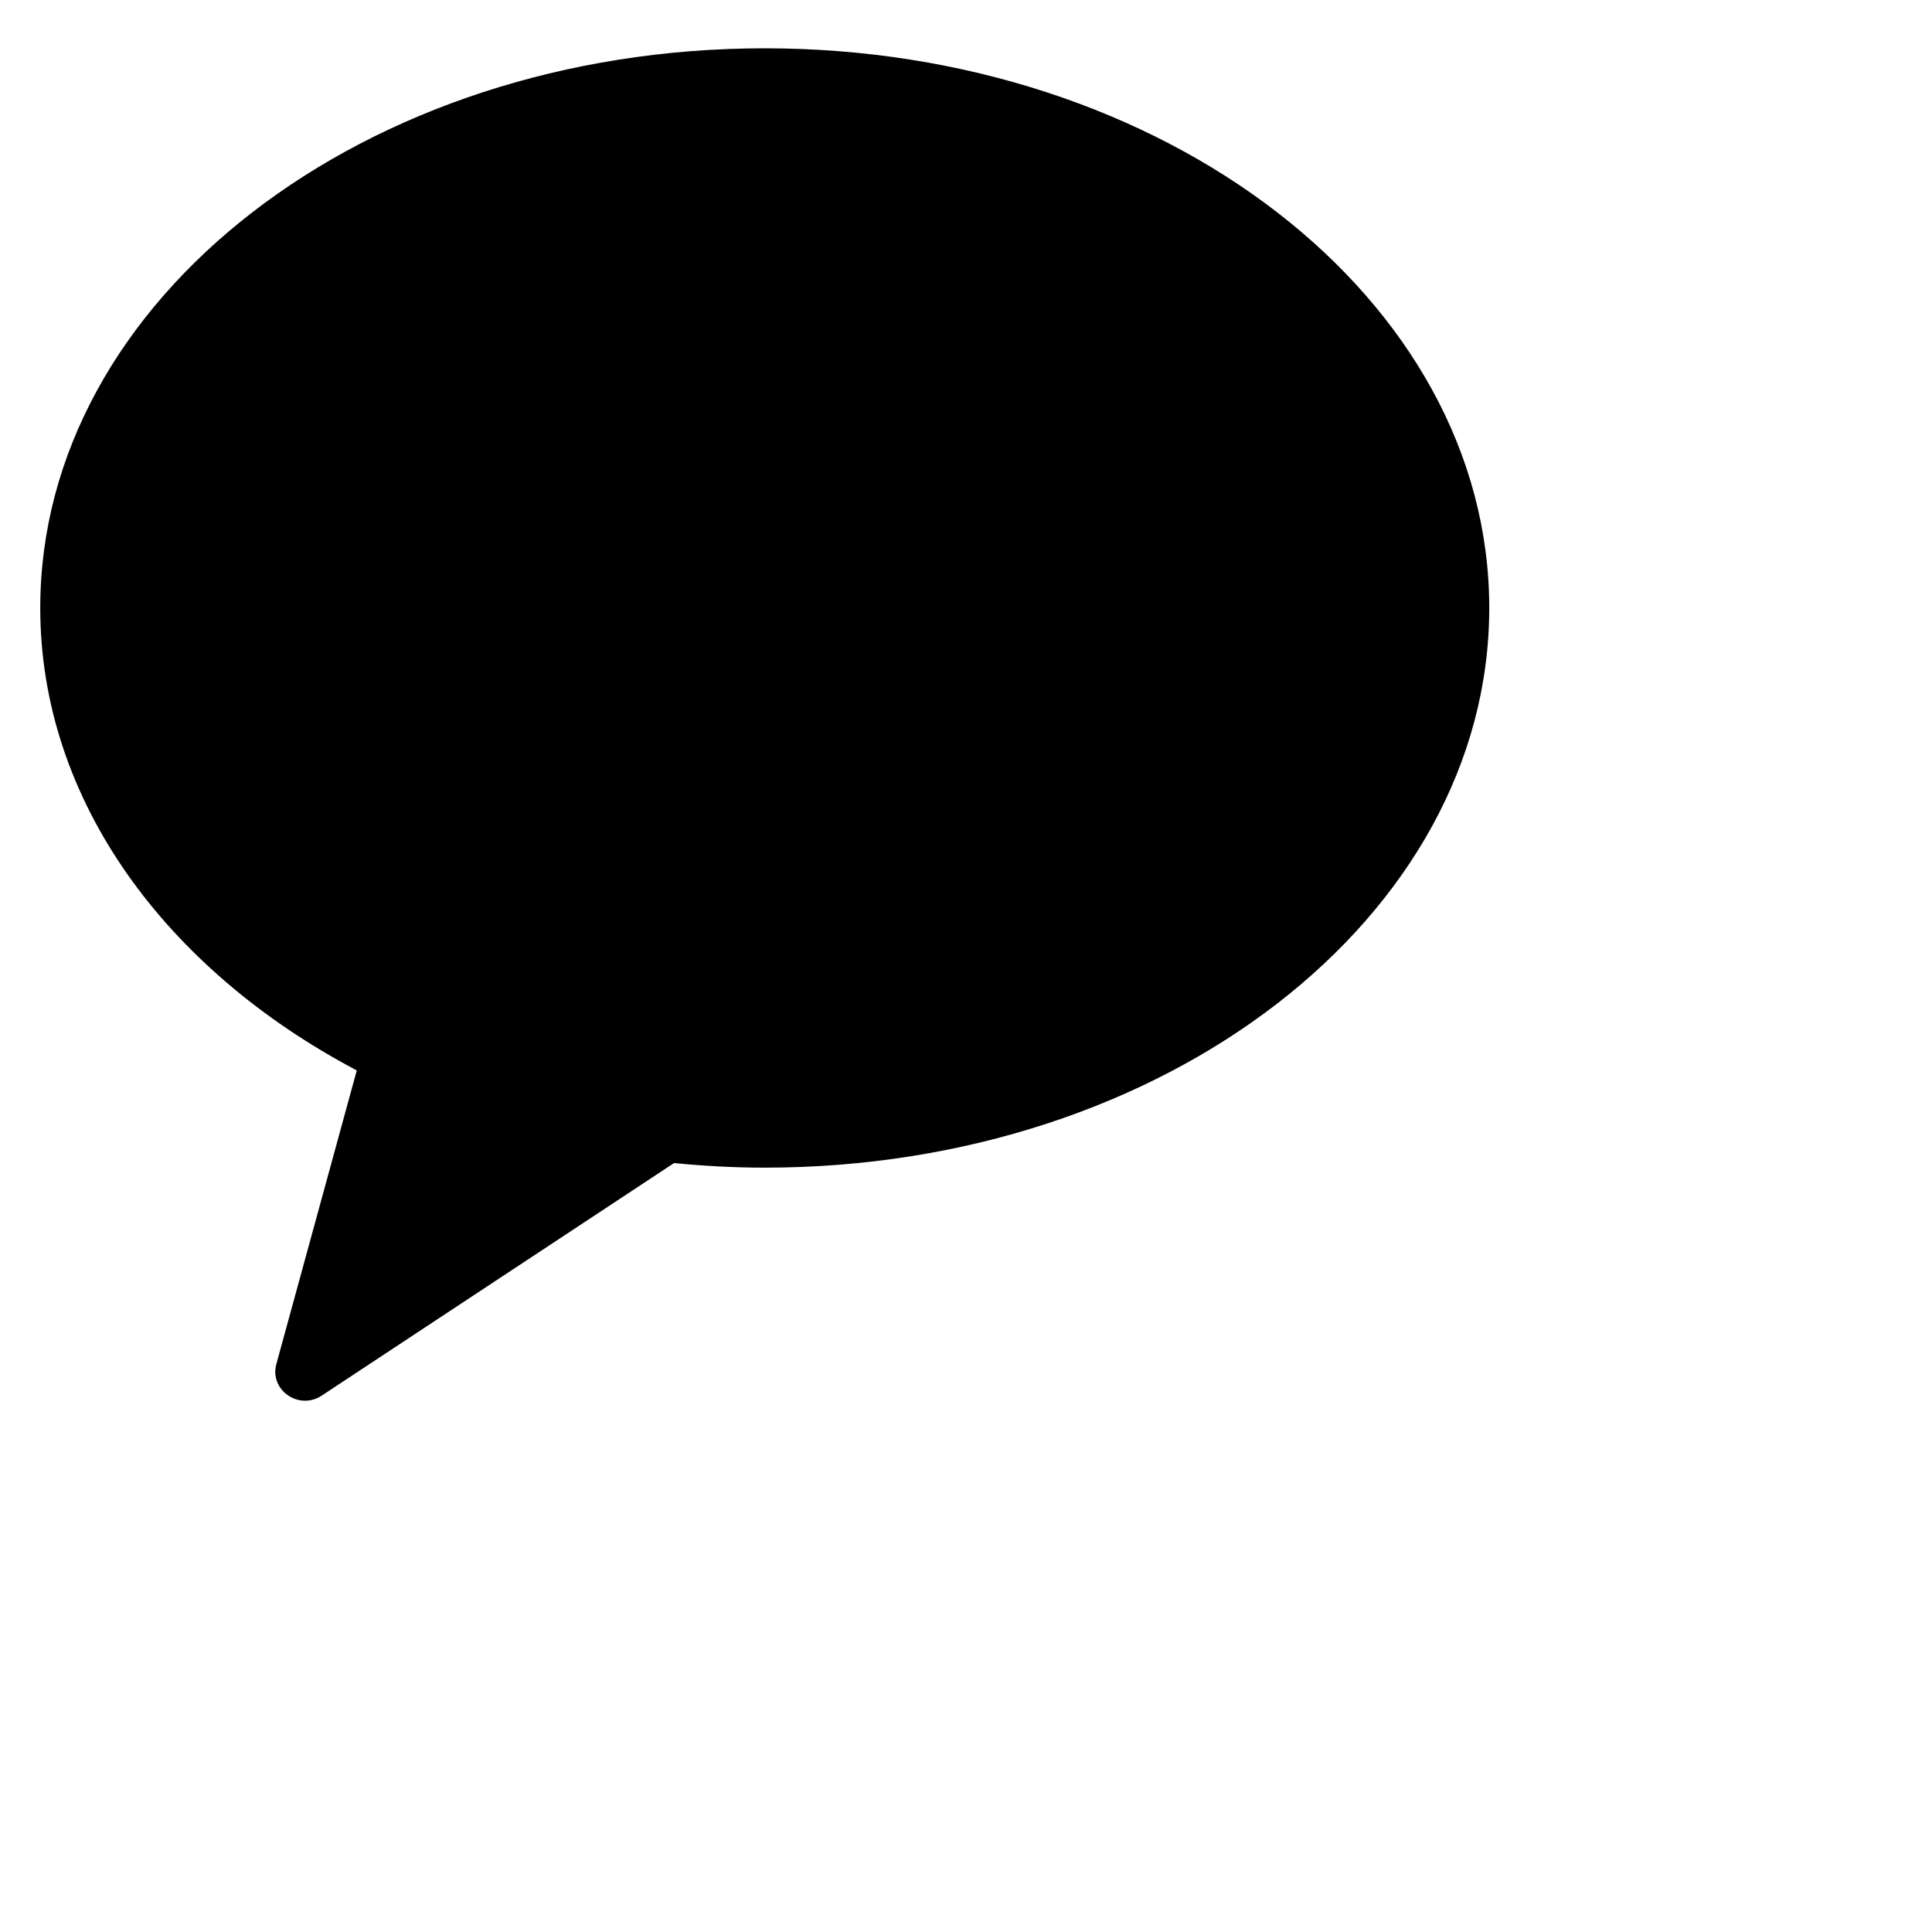 <svg width="24" height="24" viewBox="0 0 24 24" fill="none" xmlns="http://www.w3.org/2000/svg">
<g clip-path="url(#clip0_290_2937)" width="24" height="24" >
<path fill-rule="evenodd" clip-rule="evenodd" d="M9.5 0.6C4.529 0.6 0.5 3.713 0.5 7.552C0.5 9.94 2.058 12.045 4.432 13.297L3.433 16.945C3.345 17.267 3.713 17.524 3.996 17.337L8.373 14.448C8.743 14.484 9.118 14.505 9.5 14.505C14.47 14.505 18.5 11.392 18.5 7.552C18.5 3.713 14.47 0.6 9.5 0.6Z" fill="currentColor"/>
</g>
<defs>
<clipPath id="clip0_290_2937">
<rect width="24" height="24" fill="white" transform="translate(0.5)"/>
</clipPath>
</defs>
</svg>
